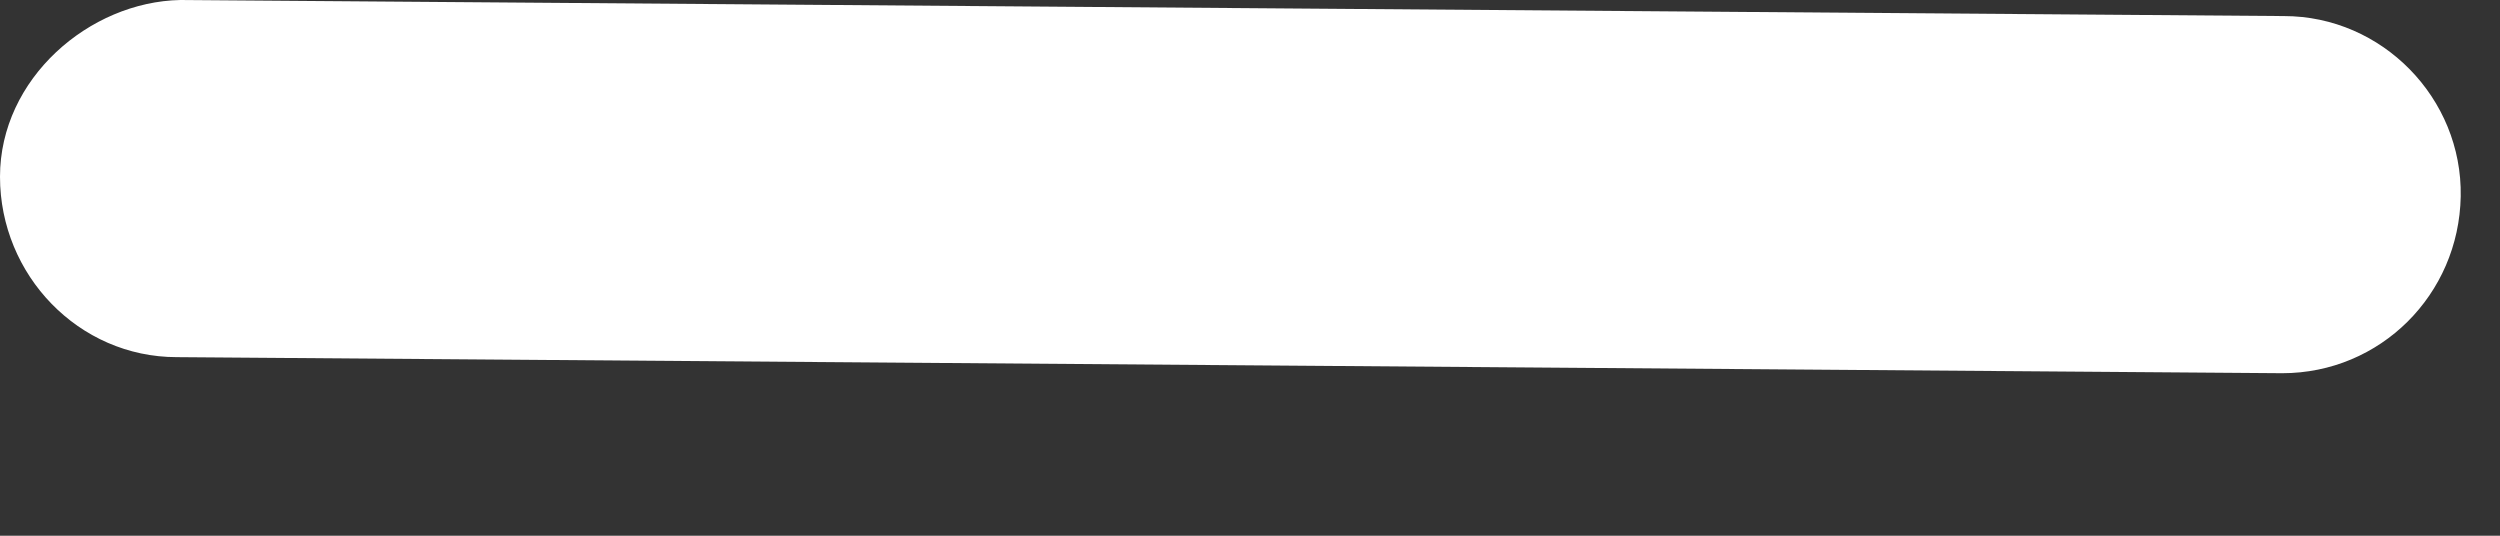 <svg width="14" height="3" viewBox="0 0 14 3" fill="none" xmlns="http://www.w3.org/2000/svg">
<rect x="0" y="0" width="14" height="3" fill="#333333" stroke="none"/>
<path d="M12.78 2.09C12.77 2.09 12.77 2.09 12.78 2.09L0.99 2C0.44 2 0 1.54 0 0.99C0 0.44 0.5 0.01 1.01 0L12.79 0.09C13.34 0.09 13.79 0.55 13.78 1.1C13.77 1.65 13.33 2.09 12.78 2.09Z" fill="white"/>
</svg>
